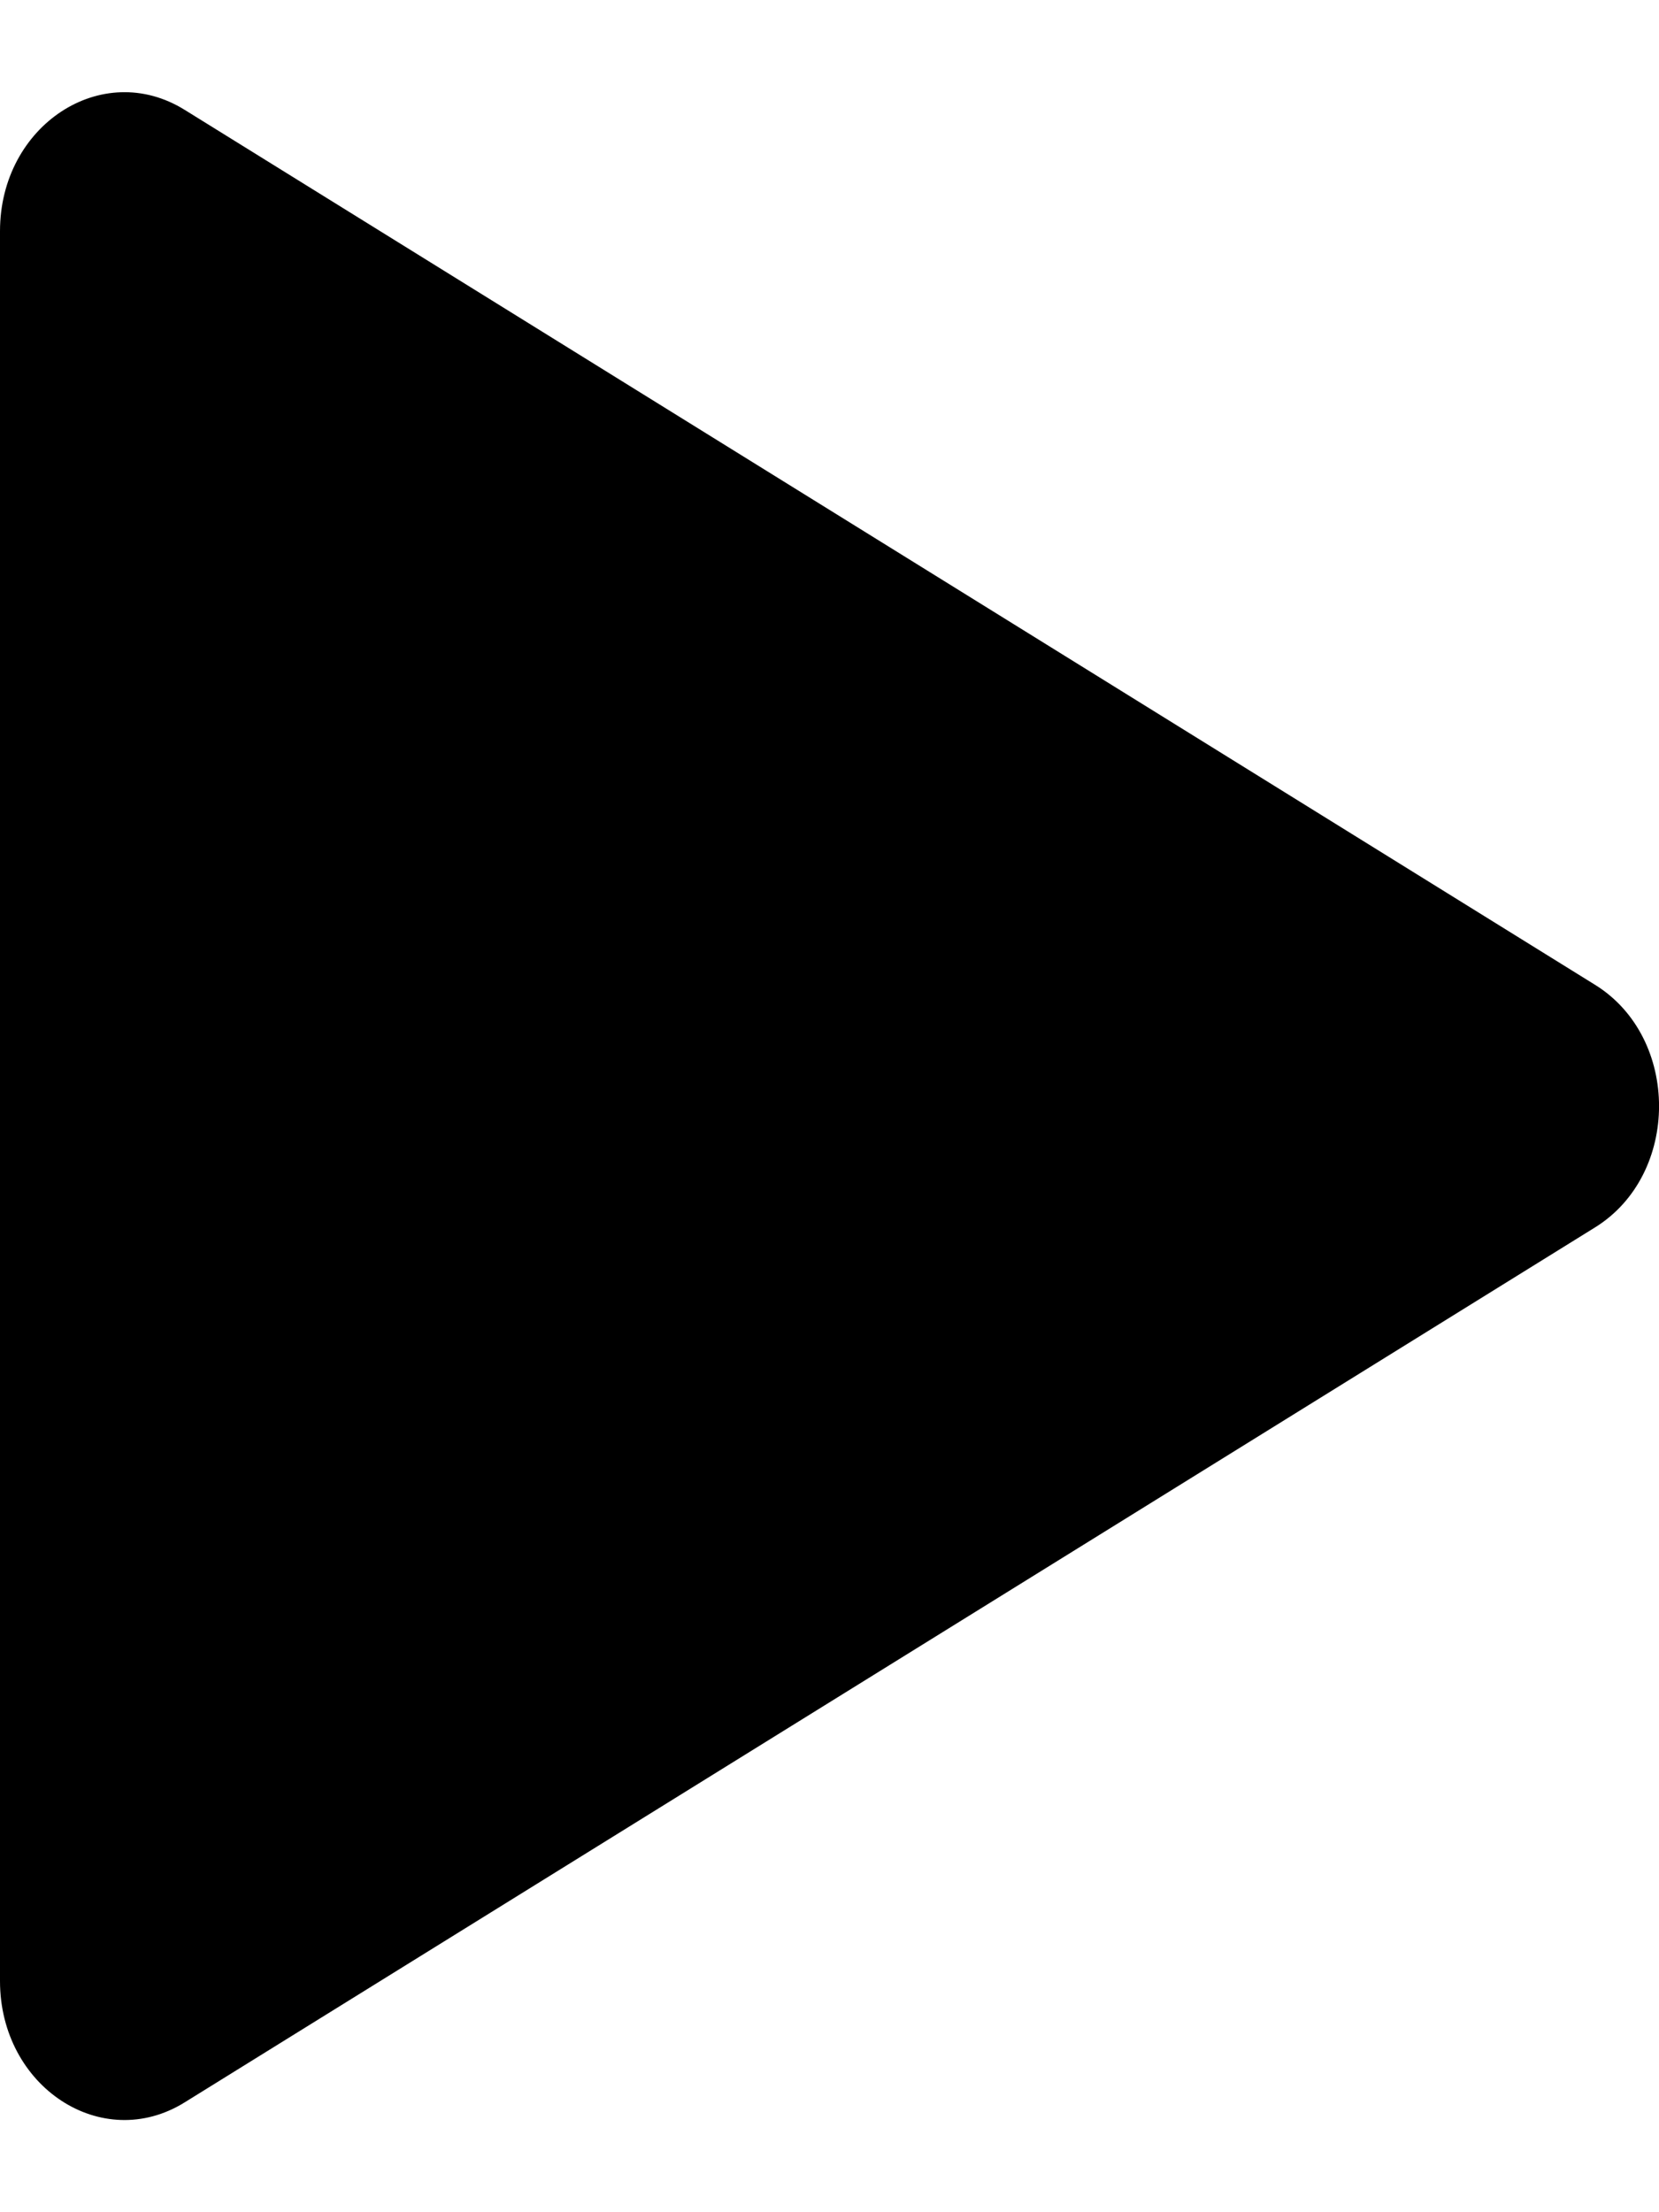 <svg width="9" height="12" viewBox="0 0 9 12" fill="none" xmlns="http://www.w3.org/2000/svg">
<path id="icon" d="M0 1.254V10.746C0 11.32 0.553 11.683 1.002 11.404L8.653 6.658C9.116 6.371 9.116 5.629 8.653 5.342L1.002 0.596C0.553 0.317 0 0.68 0 1.254Z" fill="black"/>
</svg>
